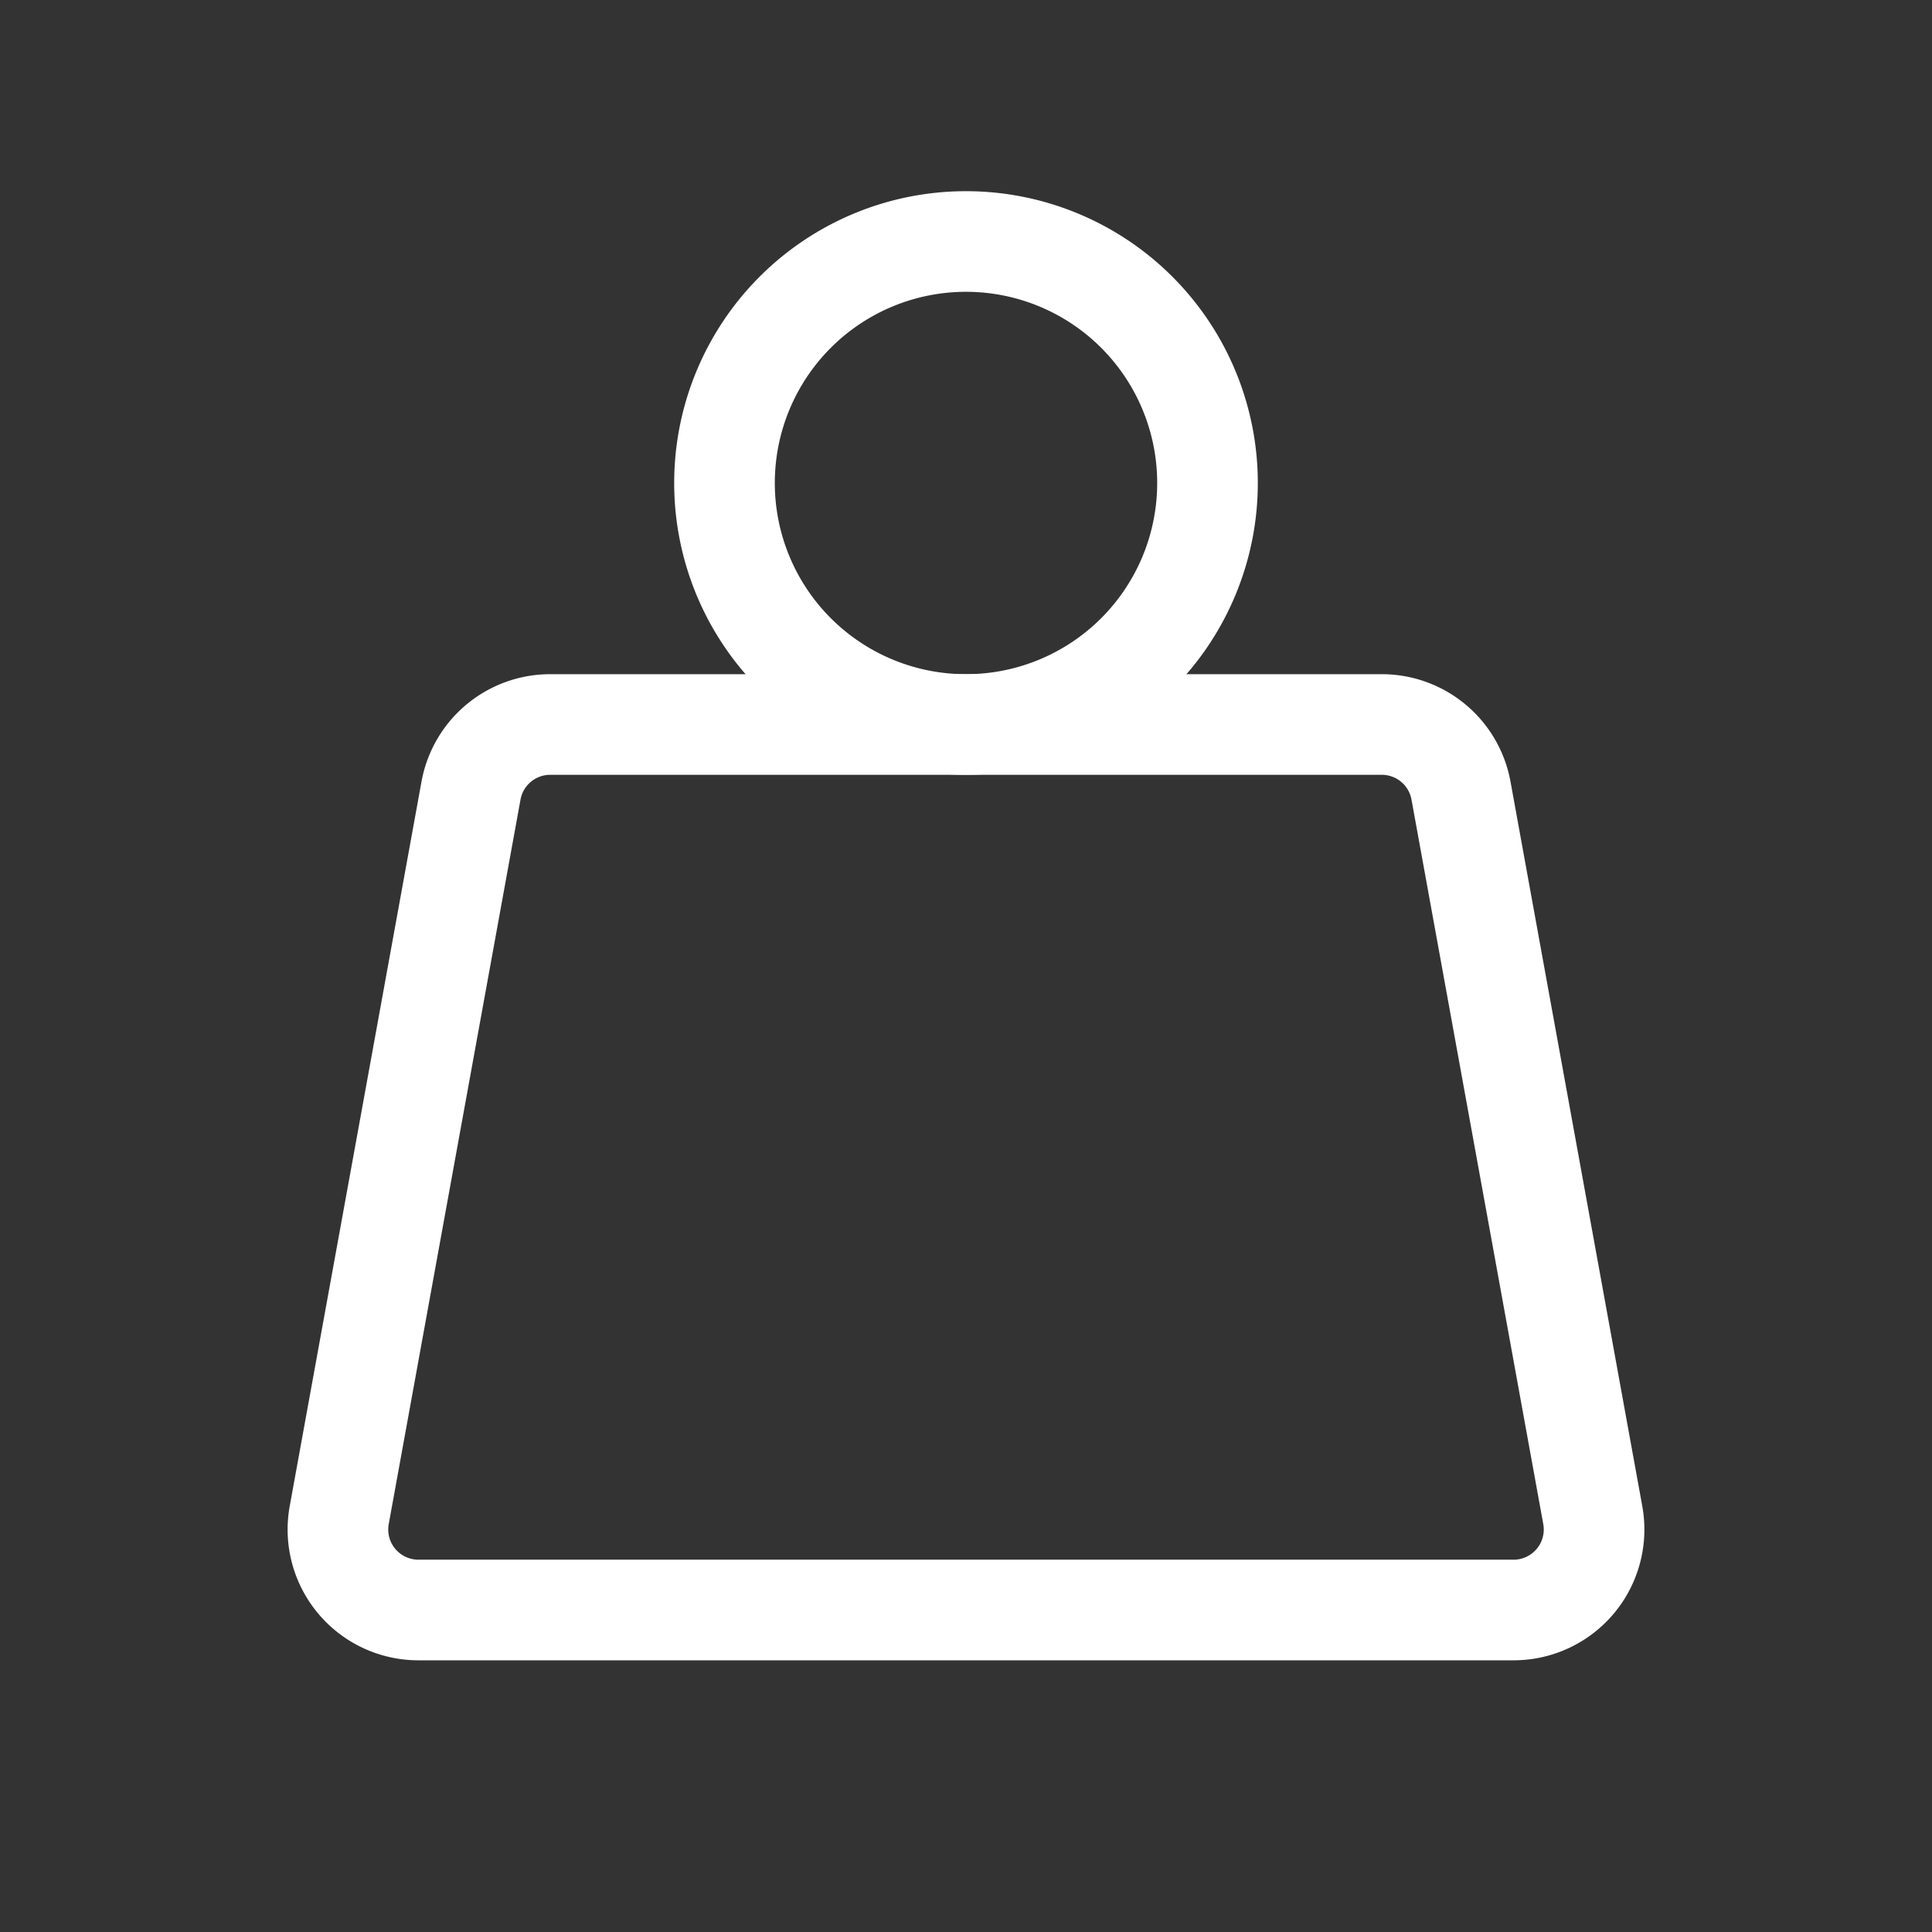 <svg xmlns="http://www.w3.org/2000/svg" width="24" height="24" viewBox="0 0 24 24" fill="none" stroke="white" stroke-width="1.25" stroke-linecap="round" stroke-linejoin="round">
  
  
    <rect x="0" y="0" width="24" height="24" fill="#333333" stroke="none"/>
  
  
    <path stroke="none" d="M0 0h24v24H0z" fill="none"/><path d="M12 6m-3 0a3 3 0 1 0 6 0a3 3 0 1 0 -6 0"/><path d="M6.835 9h10.33a1 1 0 0 1 .984 .821l1.637 9a1 1 0 0 1 -.984 1.179h-13.604a1 1 0 0 1 -.984 -1.179l1.637 -9a1 1 0 0 1 .984 -.821z"/>

  
</svg>